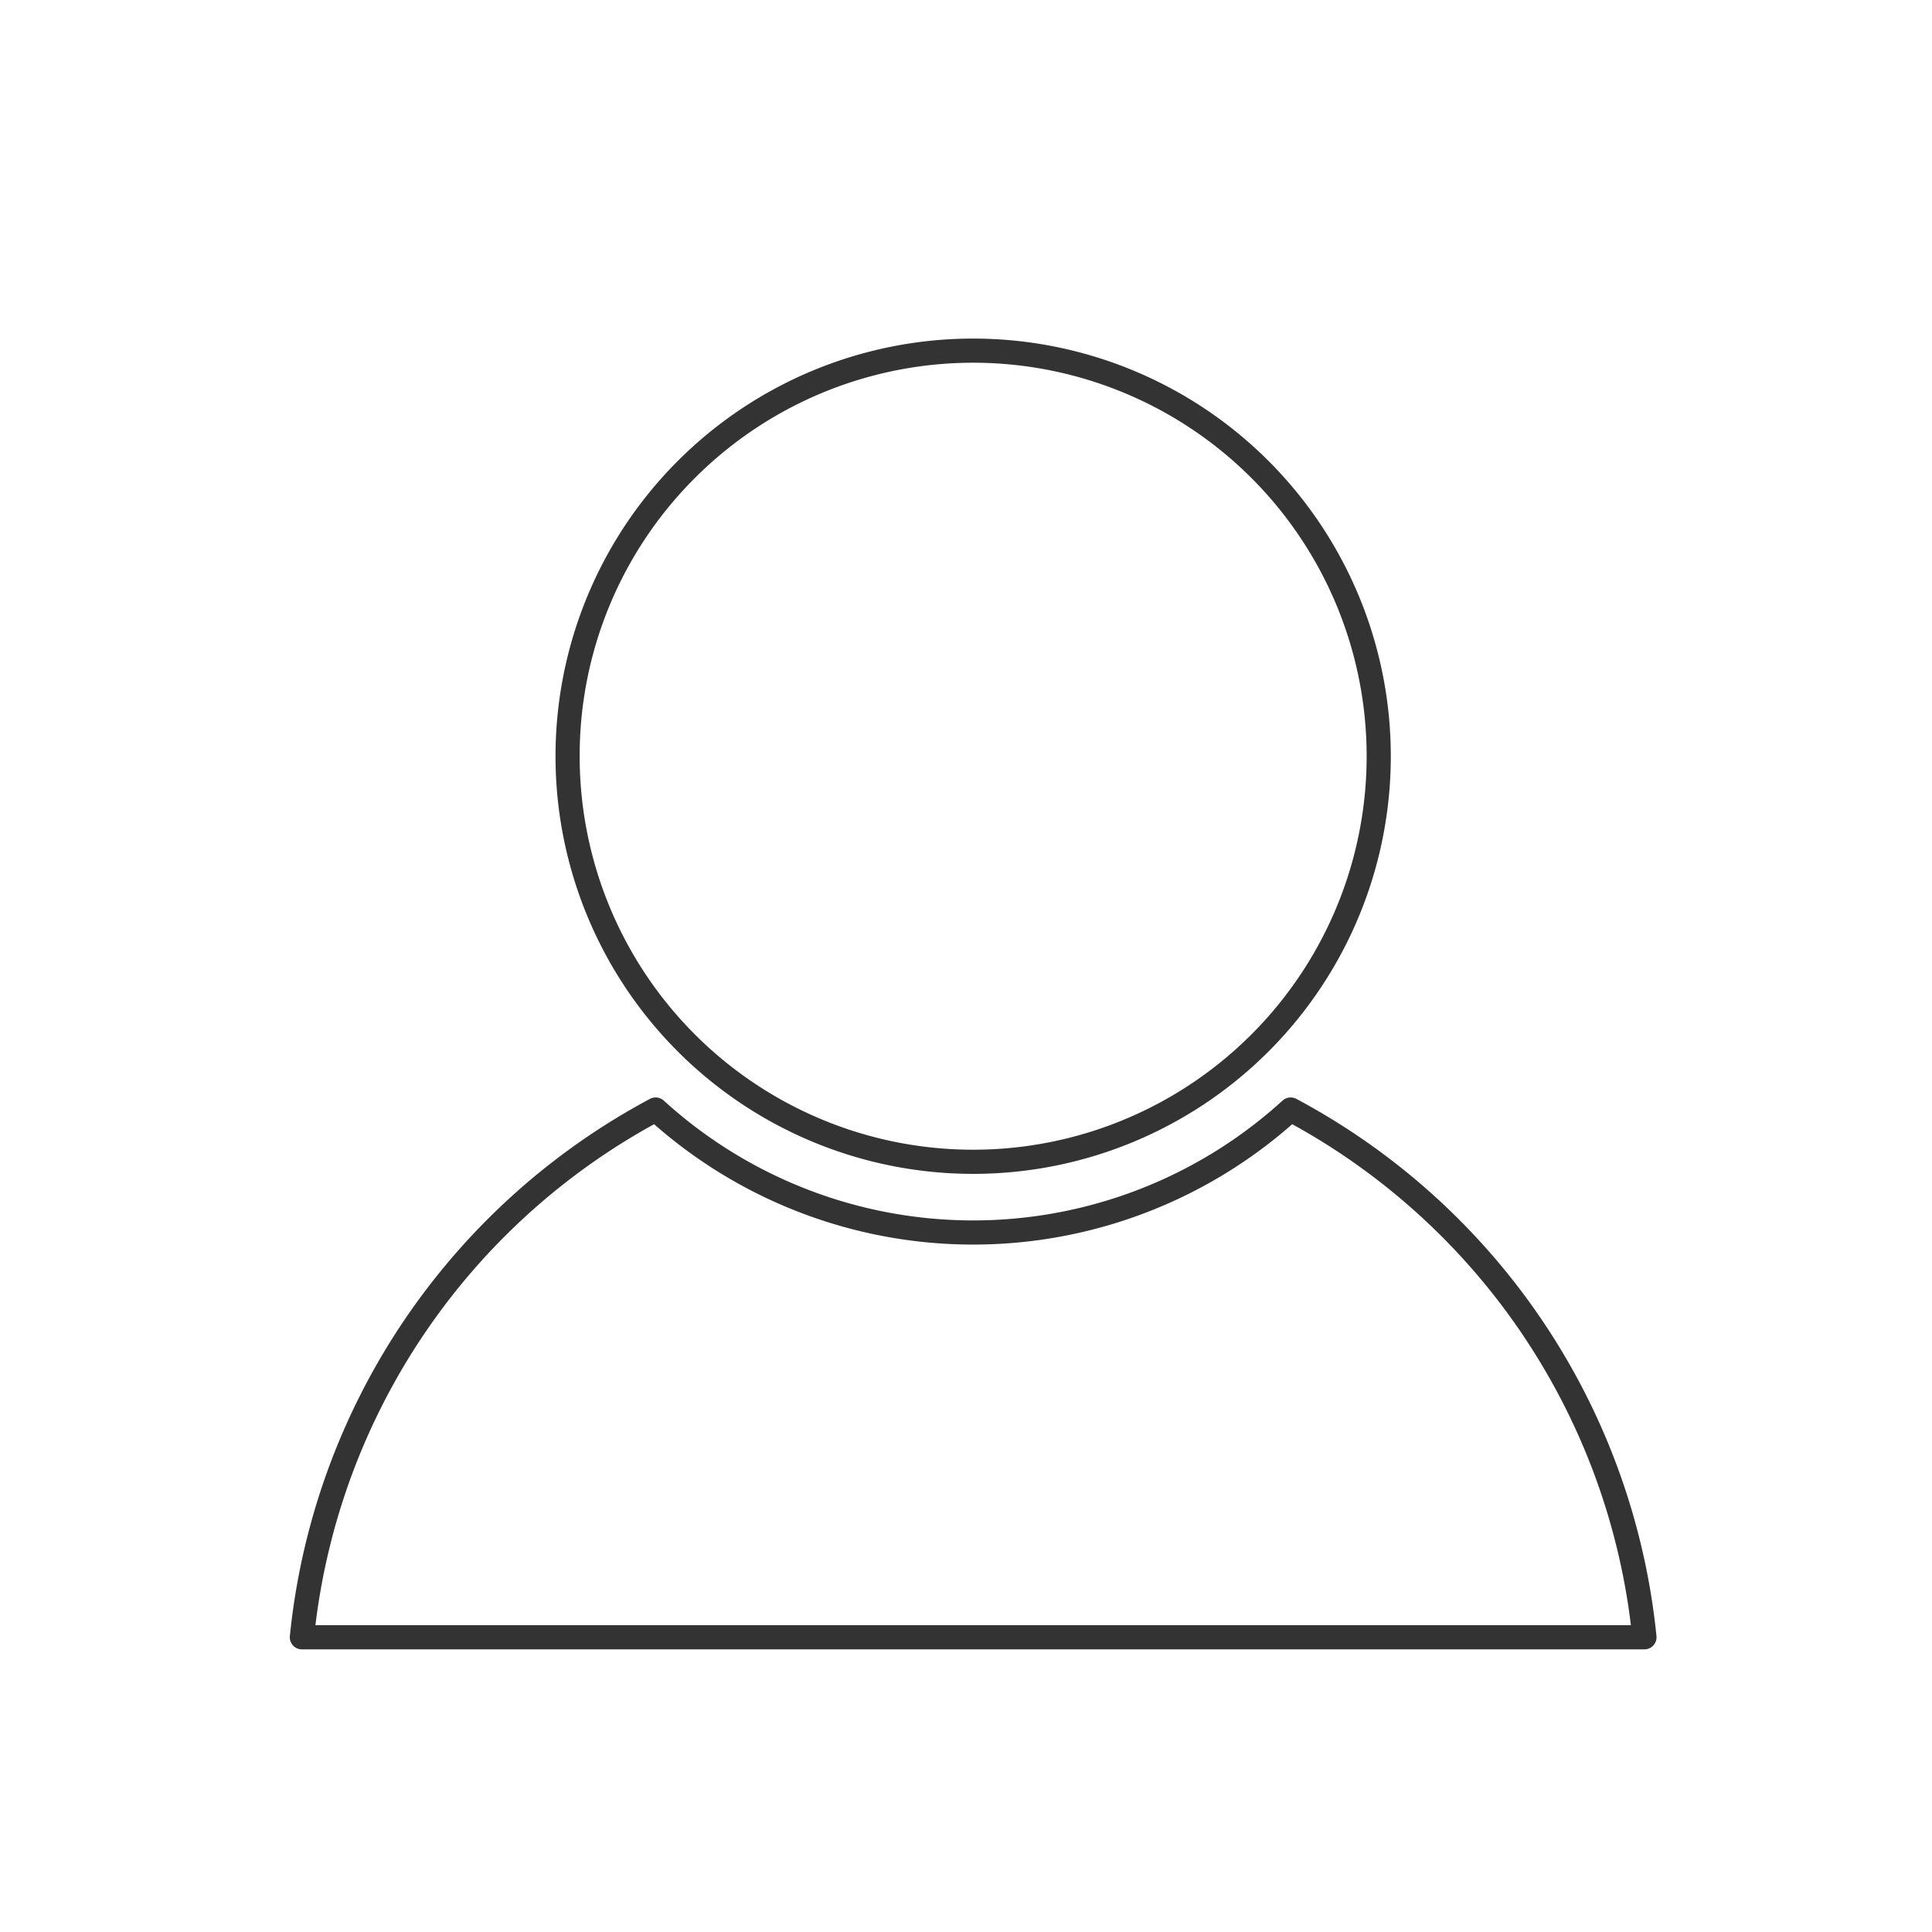 <svg xmlns="http://www.w3.org/2000/svg" viewBox="0 0 320 320">
  <title>_.person</title>
  <g id="camera">
    <g>
      <path d="M161.186,194.429a69.175,69.175,0,1,0-69.175-69.175A69.175,69.175,0,0,0,161.186,194.429ZM115.101,79.168a65.175,65.175,0,1,1-19.09,46.086A64.963,64.963,0,0,1,115.101,79.168Z" style="fill: #333"/>
      <path d="M214.718,182.01a2.001,2.001,0,0,0-2.289.284,76.079,76.079,0,0,1-102.486,0,2.001,2.001,0,0,0-2.289-.284A113.768,113.768,0,0,0,48.01,270.989,2,2,0,0,0,50,273.186H272.373a2,2,0,0,0,1.99-2.197A113.768,113.768,0,0,0,214.718,182.01Zm-106.376,4.192a79.999,79.999,0,0,0,105.689,0,109.763,109.763,0,0,1,56.099,82.985H52.244A109.763,109.763,0,0,1,108.342,186.201Z" style="fill: #333"/>
    </g>
  </g>
</svg>
